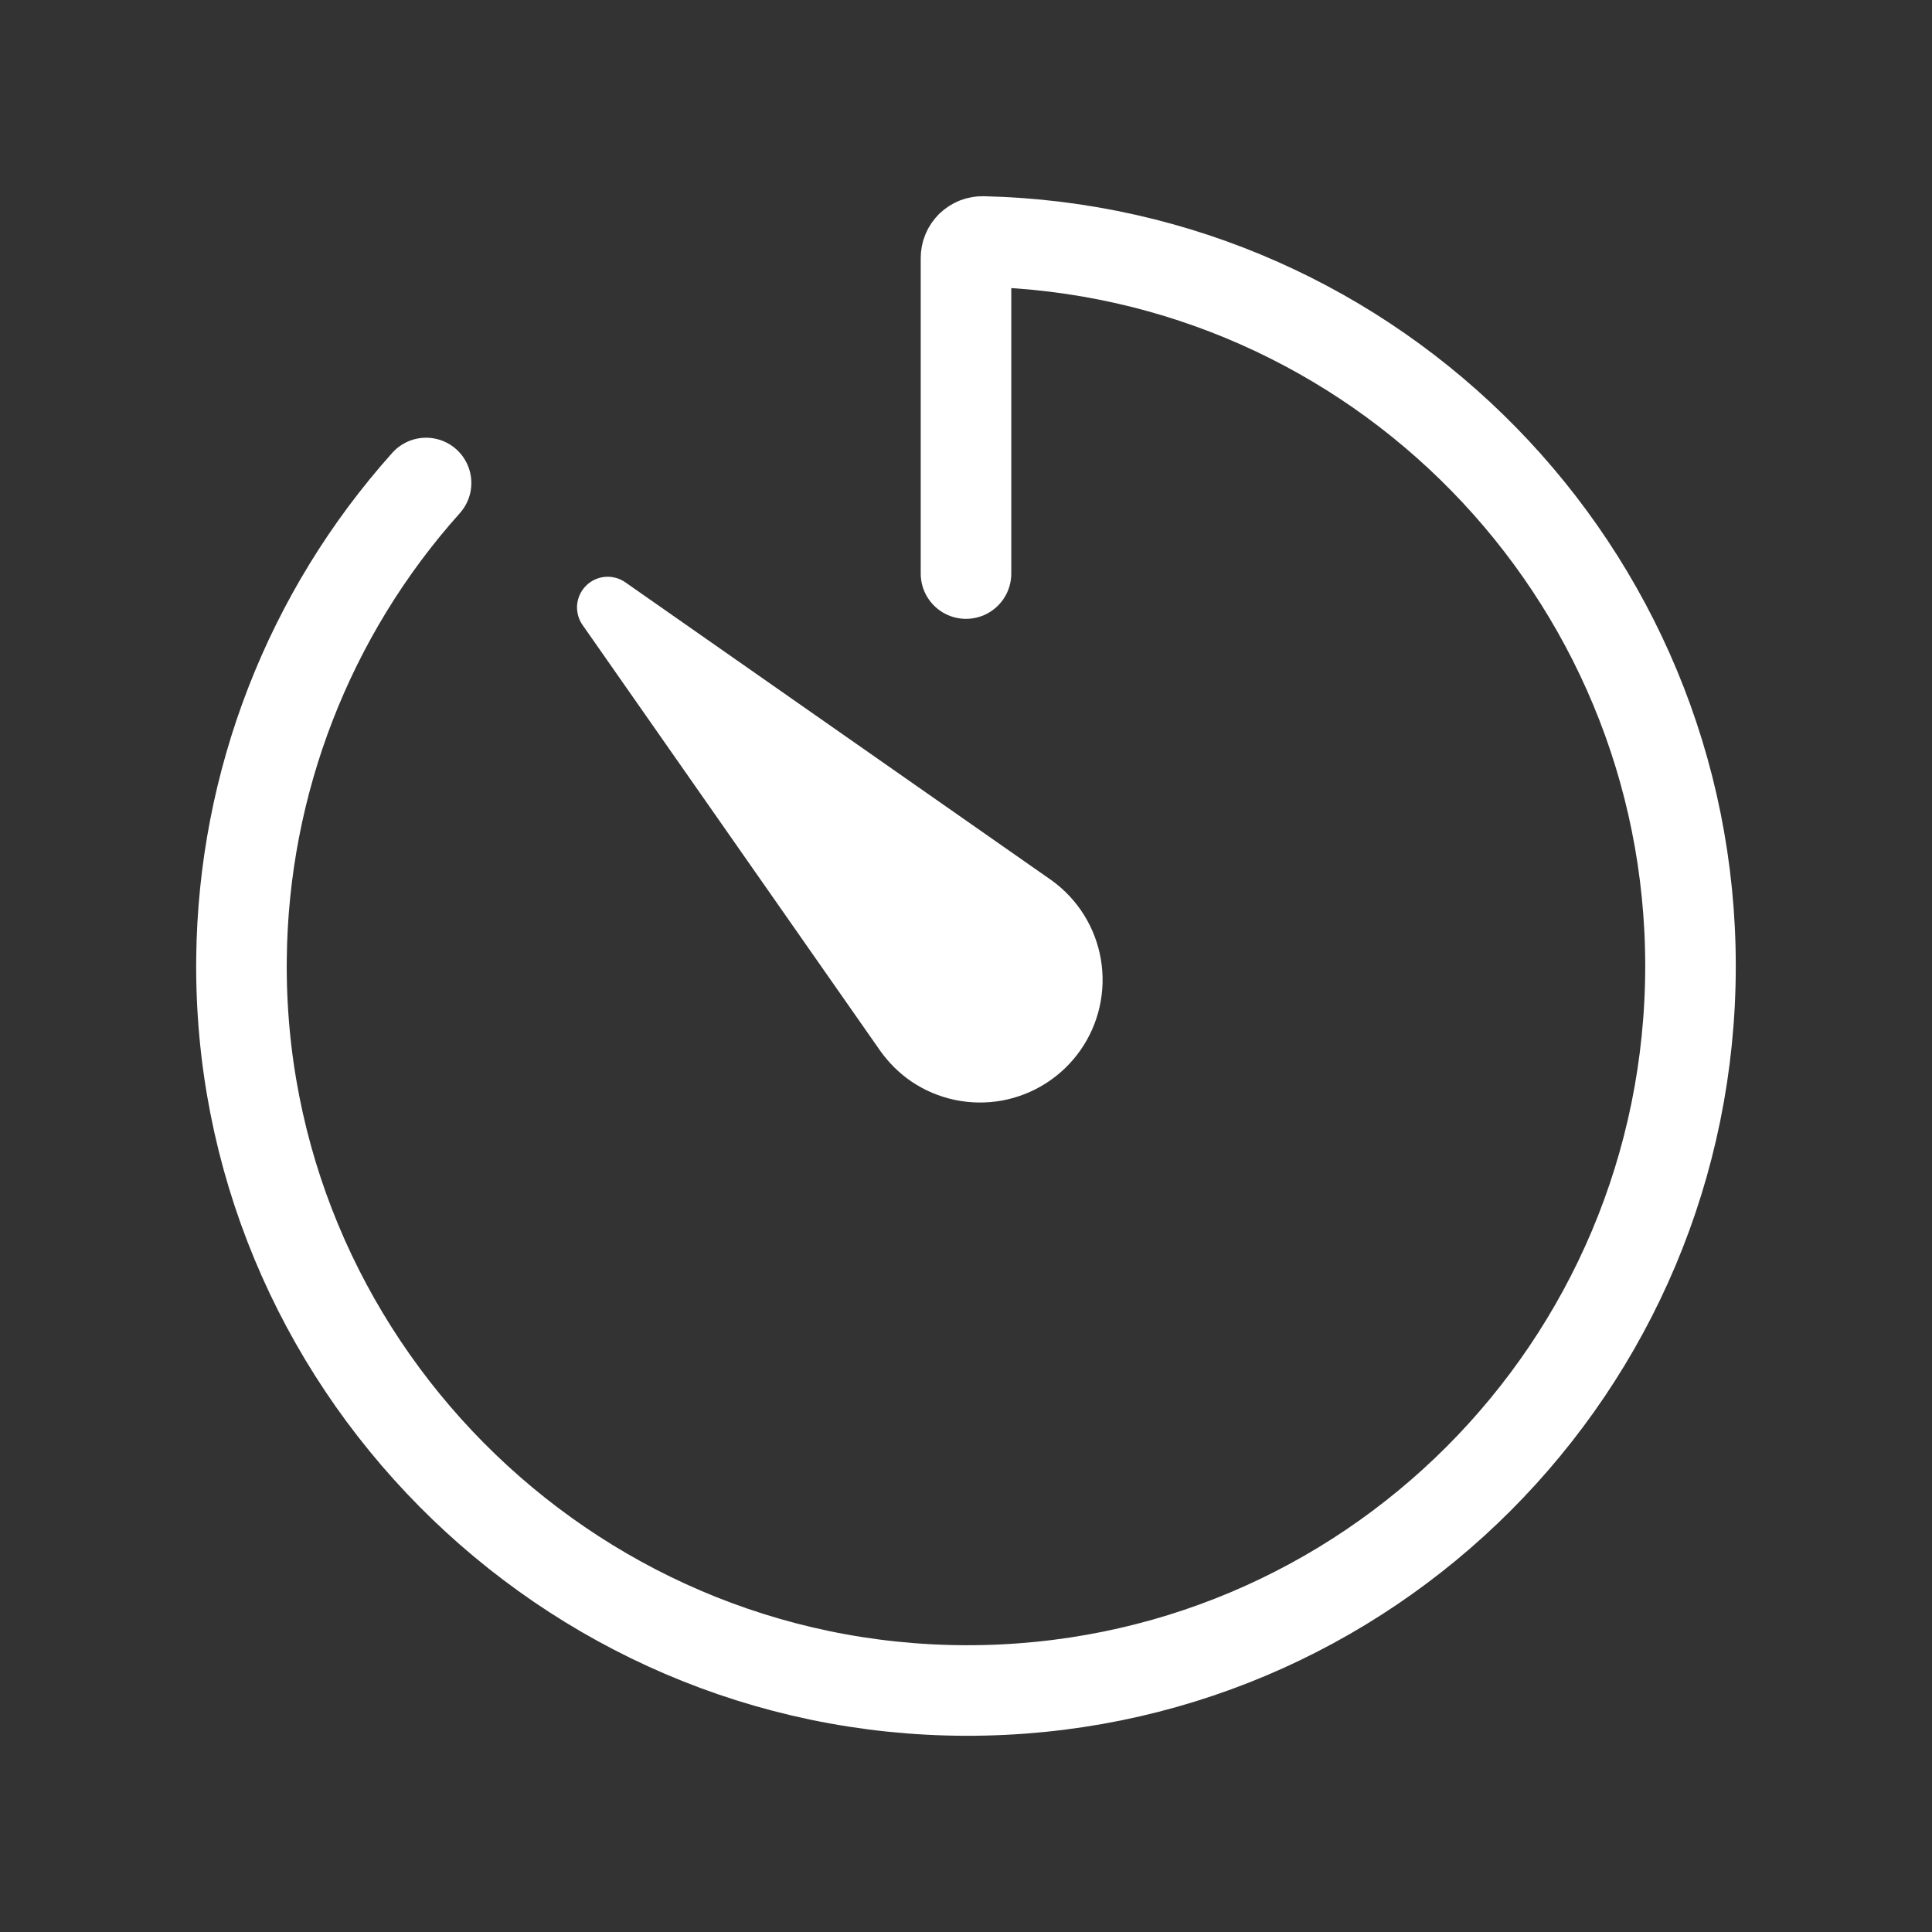 <svg width="32" height="32" viewBox="0 0 32 32" fill="none" xmlns="http://www.w3.org/2000/svg">
<rect x="0" y="0" width="32" height="32" fill="#333333" stroke="none"/>
<path d="M7.057 8C5.116 10.167 4.03 12.966 4 15.875C3.926 22.522 9.353 27.988 16 28C22.637 28.013 28 22.636 28 16C28 9.466 22.778 4.15 16.281 4C16.244 3.999 16.208 4.005 16.174 4.018C16.14 4.032 16.109 4.052 16.082 4.077C16.056 4.103 16.035 4.133 16.021 4.167C16.007 4.2 16 4.237 16 4.273V9.5" stroke="white" stroke-width="1.5" stroke-linecap="round" stroke-linejoin="round"/>
<path d="M14.586 17.414L9.649 10.352C9.58 10.254 9.549 10.135 9.559 10.016C9.57 9.897 9.622 9.786 9.706 9.702C9.79 9.617 9.902 9.565 10.021 9.555C10.139 9.544 10.258 9.576 10.356 9.644L17.419 14.582C17.852 14.894 18.145 15.364 18.234 15.89C18.323 16.416 18.202 16.957 17.896 17.394C17.59 17.832 17.124 18.131 16.599 18.228C16.074 18.324 15.532 18.21 15.091 17.91C14.895 17.775 14.725 17.607 14.586 17.414Z" fill="white"/>
</svg>
